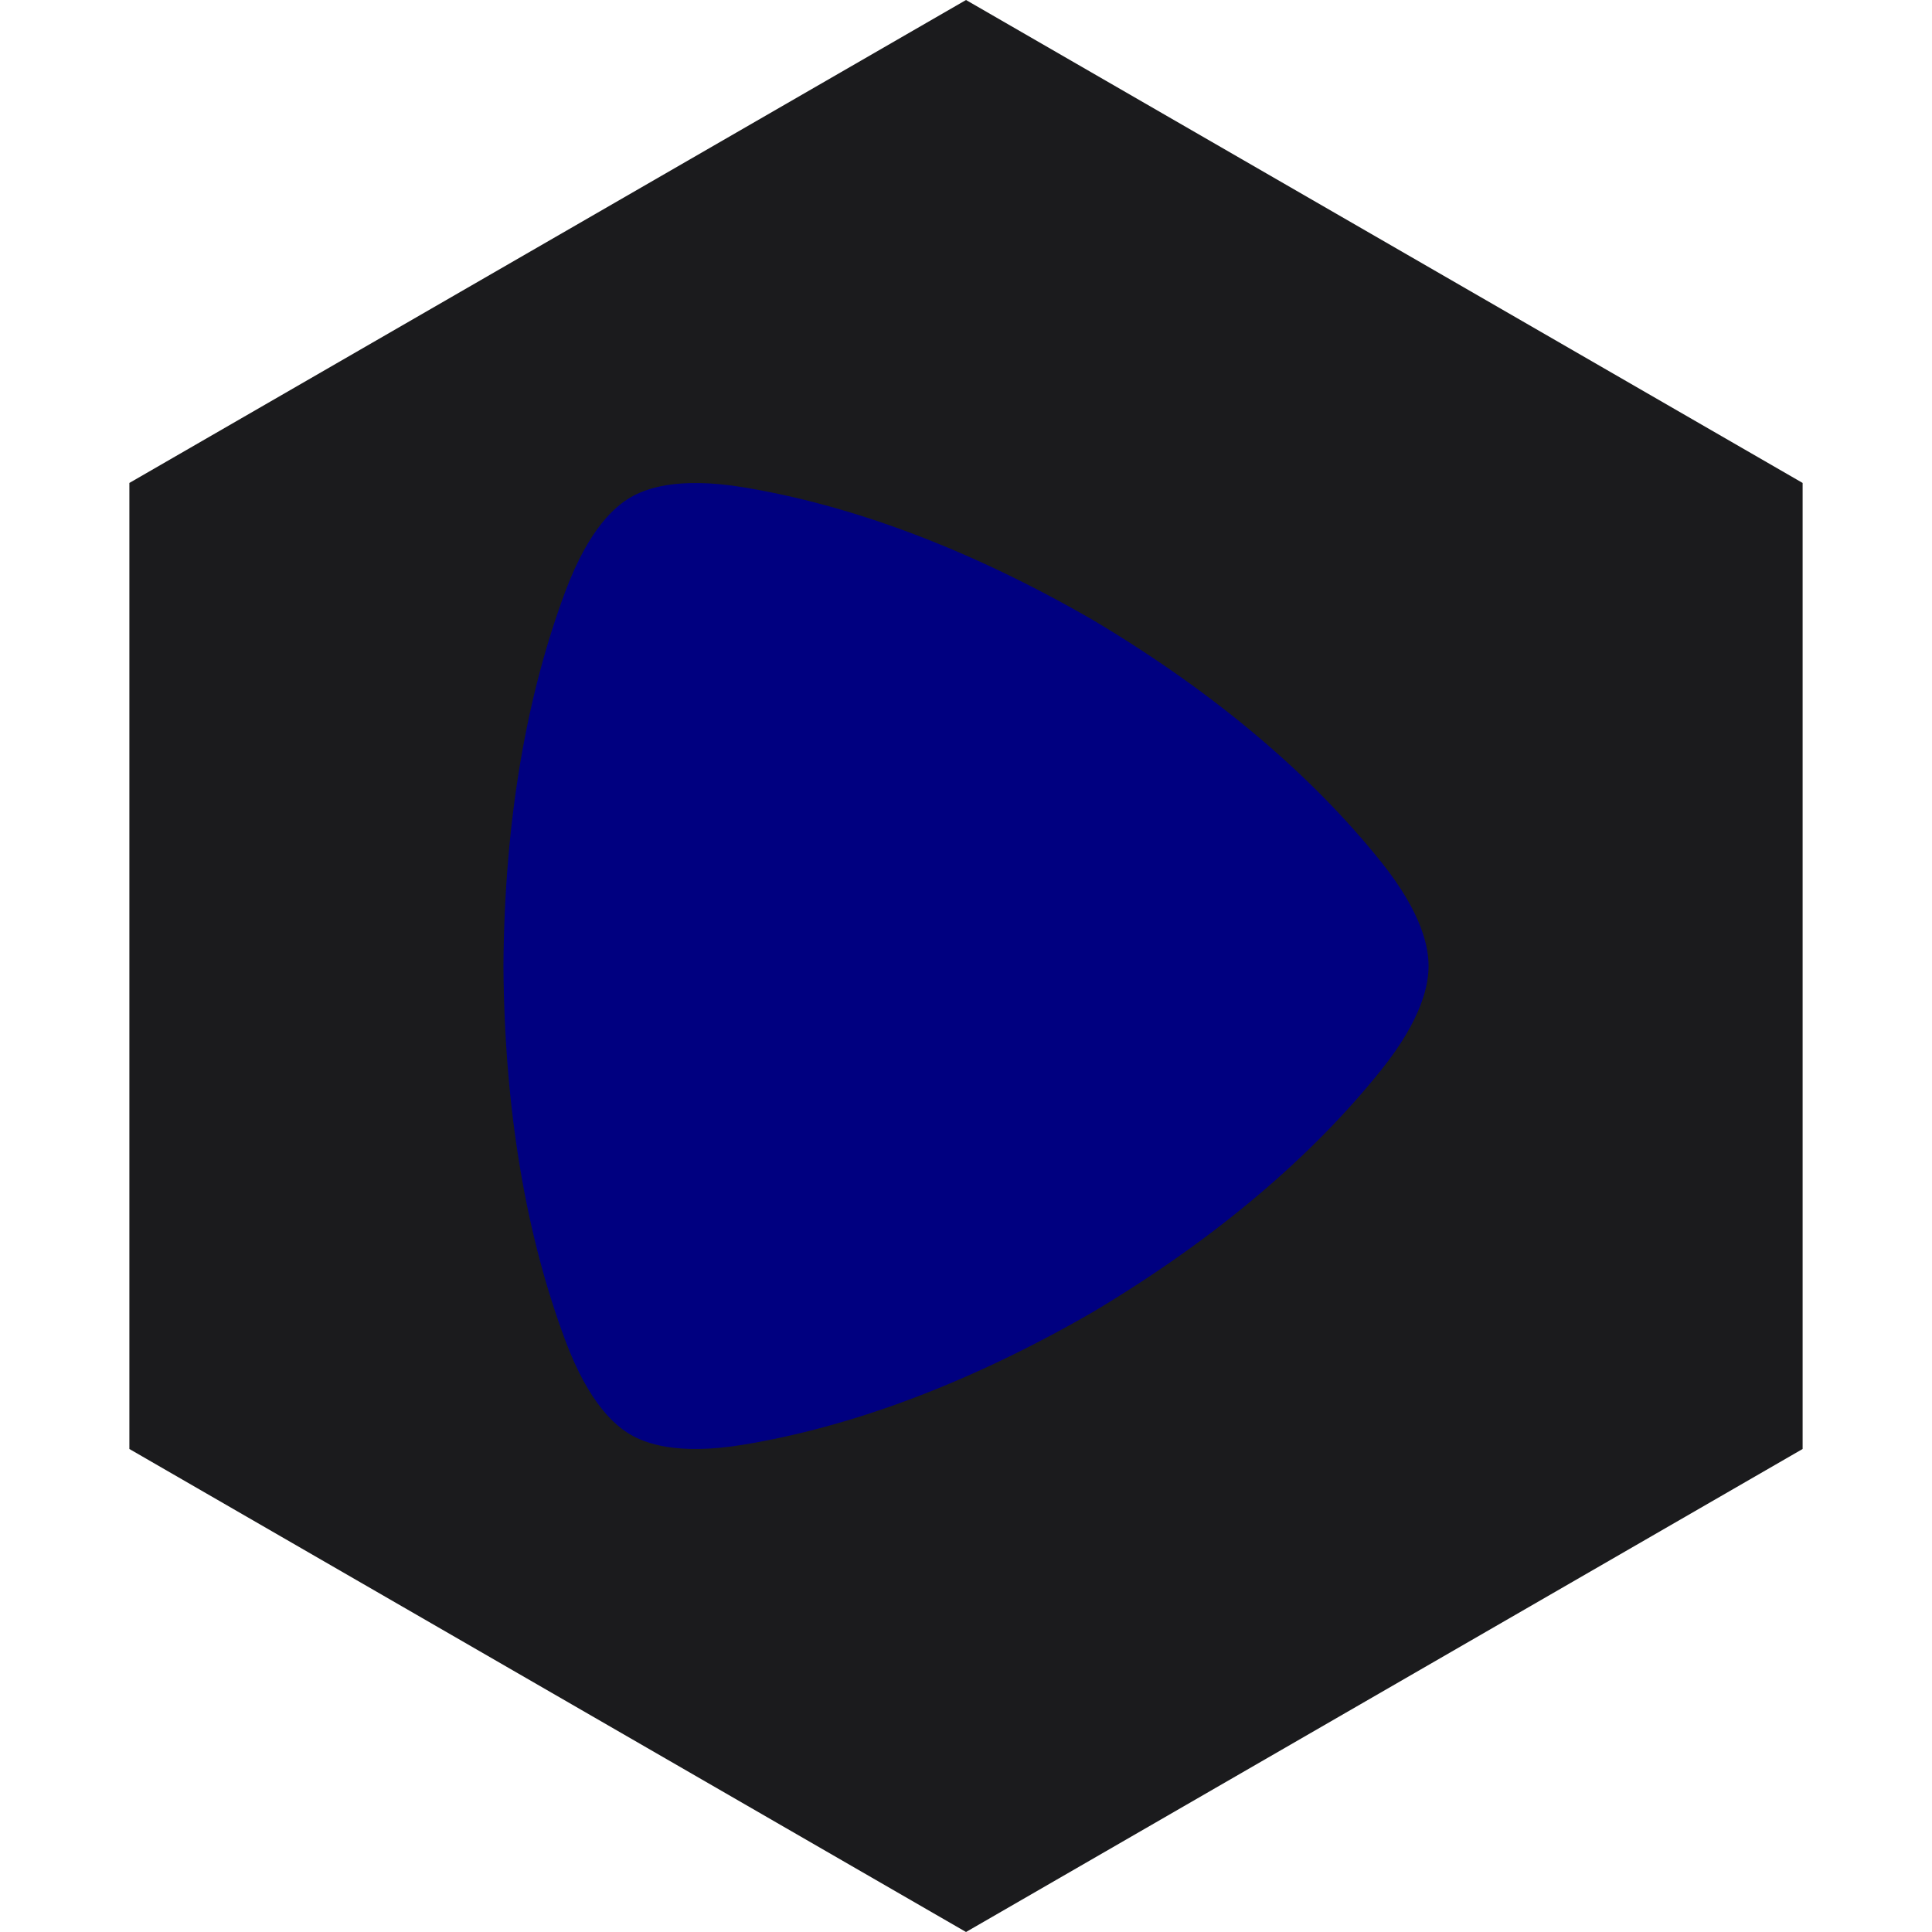 <?xml version="1.0" encoding="UTF-8" standalone="no"?><!-- Generator: Gravit.io --><svg xmlns="http://www.w3.org/2000/svg" xmlns:xlink="http://www.w3.org/1999/xlink" style="isolation:isolate" viewBox="0 0 512 512" width="512pt" height="512pt"><defs><clipPath id="_clipPath_rePZykfgEMn9dGbevOphOLeYAESfCnm4"><rect width="512" height="512"/></clipPath></defs><g clip-path="url(#_clipPath_rePZykfgEMn9dGbevOphOLeYAESfCnm4)"><path d="M 477.714 383.995 L 256.005 512 L 34.286 383.995 L 34.286 127.985 L 256.005 0 L 477.714 127.985 L 477.714 383.995 Z" fill-rule="evenodd" fill="rgb(27,27,29)" /><path d=" M 365.986 228.384 C 347.959 205.877 322.721 184.042 289.697 164.34 L 289.569 164.276 C 256.277 145.044 225.056 133.747 196.884 129.118 C 179.273 126.227 170.879 129.598 167.049 131.838 C 163.231 134.078 156.158 139.796 149.822 156.734 C 139.689 183.871 133.683 216.991 133.417 255.936 L 133.417 256.075 C 133.683 295.009 139.678 328.129 149.822 355.266 C 156.158 372.204 163.231 377.922 167.049 380.162 C 170.868 382.402 179.284 385.773 196.874 382.882 C 225.056 378.253 256.277 366.956 289.569 347.735 L 289.697 347.66 C 322.721 327.958 347.948 306.113 365.986 283.616 C 377.25 269.568 378.583 260.491 378.583 255.989 C 378.583 251.509 377.25 242.432 365.996 228.384" fill="rgb(0,0,128)"/></g></svg>